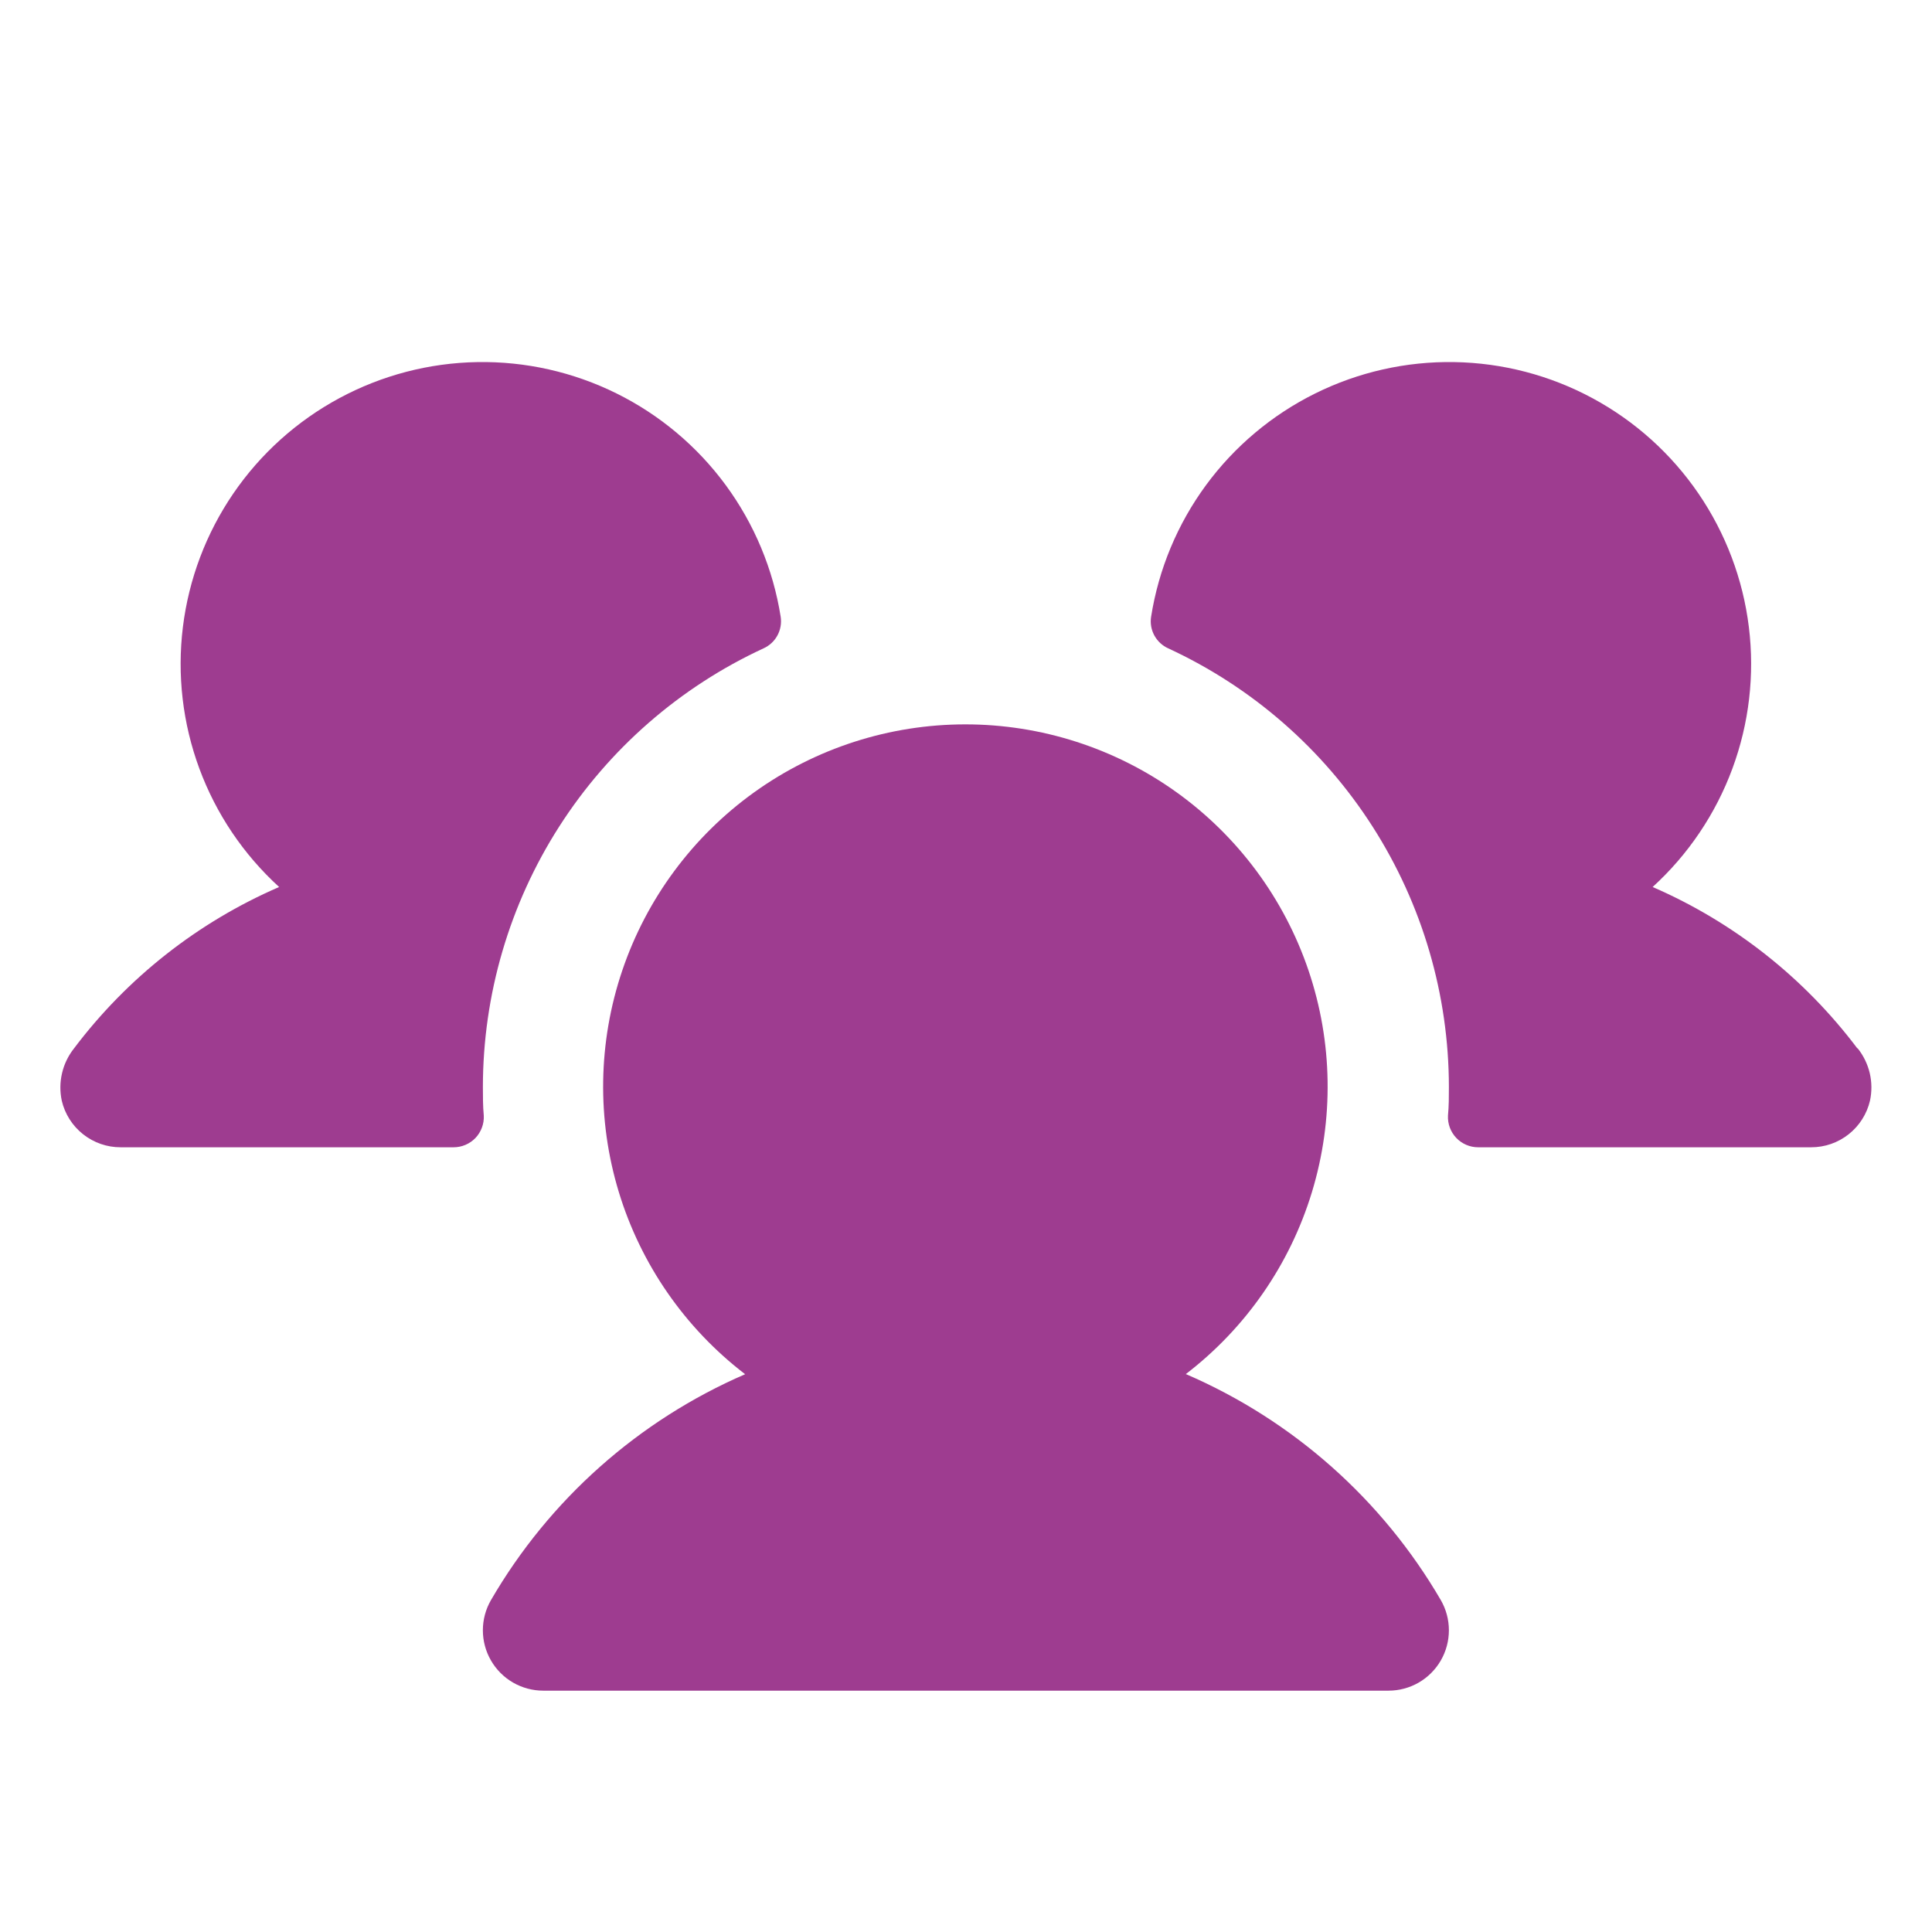 <svg width="72" height="72" viewBox="0 0 72 72" fill="none" xmlns="http://www.w3.org/2000/svg">
<path d="M18.029 41.575C18.037 41.727 18.014 41.879 17.96 42.022C17.907 42.165 17.826 42.296 17.721 42.407C17.615 42.517 17.489 42.605 17.348 42.665C17.208 42.725 17.057 42.756 16.904 42.756H4.496C3.988 42.757 3.495 42.586 3.096 42.27C2.698 41.955 2.418 41.515 2.302 41.02C2.23 40.682 2.233 40.332 2.312 39.995C2.39 39.658 2.543 39.343 2.758 39.071C4.743 36.439 7.376 34.366 10.402 33.056C9.074 31.844 8.055 30.333 7.431 28.647C6.807 26.961 6.596 25.151 6.816 23.367C7.036 21.583 7.68 19.877 8.694 18.393C9.709 16.909 11.064 15.69 12.646 14.838C14.229 13.985 15.993 13.524 17.79 13.494C19.587 13.463 21.365 13.864 22.976 14.662C24.587 15.46 25.983 16.632 27.047 18.08C28.111 19.529 28.813 21.211 29.094 22.987C29.13 23.226 29.087 23.47 28.972 23.682C28.857 23.894 28.675 24.063 28.455 24.162C25.335 25.605 22.692 27.91 20.838 30.806C18.985 33.702 17.999 37.068 17.996 40.506C17.996 40.866 17.996 41.22 18.029 41.575ZM69.217 39.069C67.236 36.439 64.609 34.367 61.589 33.056C62.918 31.844 63.936 30.333 64.56 28.647C65.184 26.961 65.395 25.151 65.175 23.367C64.956 21.583 64.311 19.877 63.297 18.393C62.283 16.909 60.927 15.69 59.345 14.838C57.762 13.985 55.999 13.524 54.202 13.494C52.404 13.463 50.626 13.864 49.015 14.662C47.405 15.46 46.009 16.632 44.944 18.08C43.88 19.529 43.178 21.211 42.898 22.987C42.861 23.226 42.904 23.47 43.019 23.682C43.135 23.894 43.316 24.063 43.536 24.162C46.657 25.605 49.3 27.91 51.153 30.806C53.006 33.702 53.993 37.068 53.996 40.506C53.996 40.866 53.996 41.22 53.962 41.575C53.954 41.727 53.978 41.879 54.031 42.022C54.084 42.165 54.166 42.296 54.271 42.407C54.376 42.517 54.503 42.605 54.643 42.665C54.783 42.725 54.934 42.756 55.087 42.756H67.496C68.004 42.757 68.497 42.586 68.895 42.27C69.293 41.955 69.573 41.515 69.689 41.02C69.762 40.681 69.759 40.331 69.68 39.993C69.6 39.656 69.447 39.34 69.231 39.069H69.217ZM44.186 51.213C46.426 49.497 48.072 47.123 48.893 44.423C49.714 41.723 49.669 38.834 48.763 36.162C47.857 33.489 46.137 31.168 43.843 29.523C41.55 27.879 38.799 26.995 35.977 26.995C33.156 26.995 30.405 27.879 28.111 29.523C25.818 31.168 24.098 33.489 23.192 36.162C22.286 38.834 22.24 41.723 23.061 44.423C23.882 47.123 25.529 49.497 27.769 51.213C23.794 52.935 20.474 55.885 18.297 59.631C18.099 59.973 17.995 60.361 17.995 60.756C17.995 61.151 18.099 61.539 18.297 61.881C18.494 62.223 18.778 62.507 19.12 62.705C19.463 62.902 19.851 63.006 20.246 63.006H51.746C52.141 63.006 52.529 62.902 52.871 62.705C53.213 62.507 53.497 62.223 53.695 61.881C53.892 61.539 53.996 61.151 53.996 60.756C53.996 60.361 53.892 59.973 53.695 59.631C51.512 55.883 48.187 52.933 44.205 51.213H44.186Z" fill="#9E3C90"/>
</svg>
